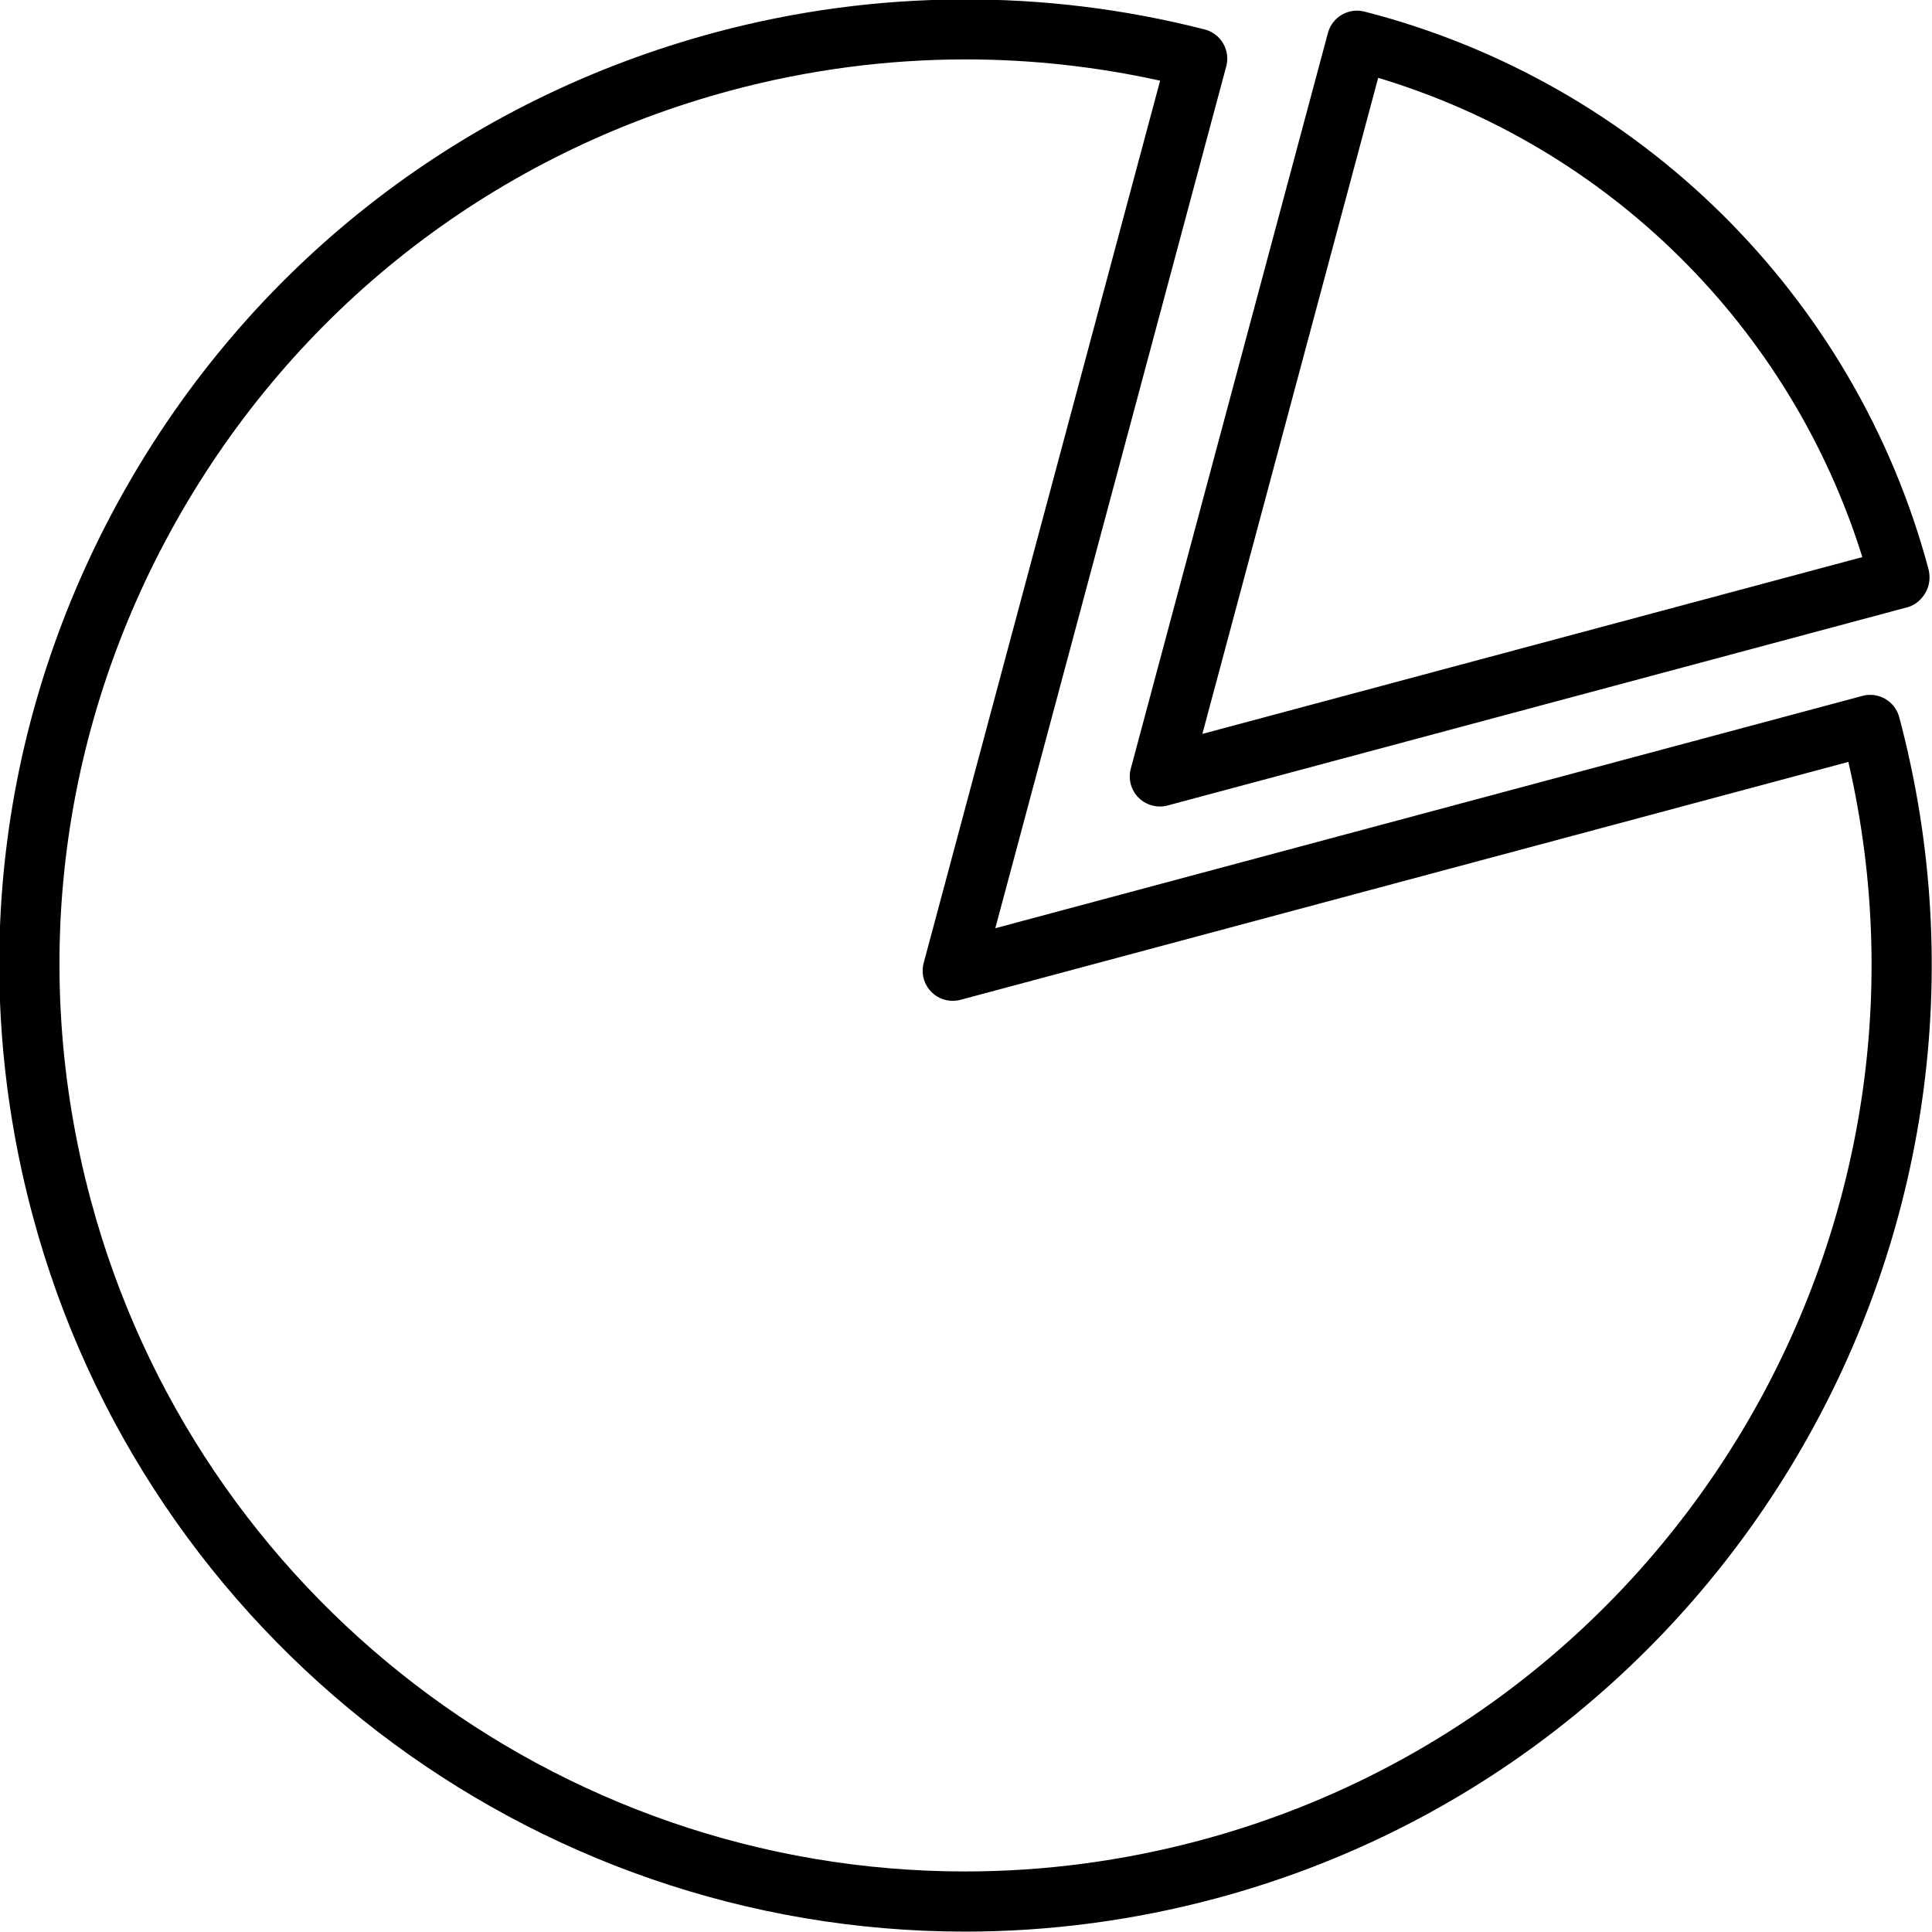 <?xml version="1.0" encoding="iso-8859-1"?>
<!-- Generator: Adobe Illustrator 16.0.0, SVG Export Plug-In . SVG Version: 6.00 Build 0)  -->
<!DOCTYPE svg PUBLIC "-//W3C//DTD SVG 1.1//EN" "http://www.w3.org/Graphics/SVG/1.1/DTD/svg11.dtd">
<svg version="1.1" xmlns="http://www.w3.org/2000/svg" xmlns:xlink="http://www.w3.org/1999/xlink" x="0px" y="0px"
	 width="64.238px" height="64.228px" viewBox="0 0 64.238 64.228" style="enable-background:new 0 0 64.238 64.228;"
	 xml:space="preserve">
<g id="Layer_1" style="display:none;">
	<g style="display:inline;">
		<g>
			<path style="fill:none;stroke:#000000;stroke-width:2;stroke-linecap:round;stroke-linejoin:round;stroke-miterlimit:10;" d="
				M31.679,32.277l8.127-30.329C34.798,0.665,29.405,0.606,24.055,2.04C7.454,6.488-2.398,23.551,2.05,40.152
				c4.448,16.602,21.513,26.453,38.114,22.005c16.58-4.443,26.427-21.471,22.019-38.053L31.679,32.277z"/>
		</g>
		<path style="fill:none;stroke:#000000;stroke-width:2;stroke-linecap:round;stroke-linejoin:round;stroke-miterlimit:10;" d="
			M63.167,19.224c-0.004-0.017-0.008-0.032-0.012-0.048C60.723,10.1,53.615,3.532,45.119,1.354l-6.555,24.462L63.167,19.224z"/>
	</g>
</g>
<g id="Layer_2">
	<path d="M32.09,64.225c-14.499,0-27.249-9.792-31.006-23.814c-2.221-8.287-1.081-16.942,3.208-24.372S15.509,3.294,23.796,1.074
		c5.323-1.426,10.938-1.457,16.258-0.095c0.259,0.066,0.48,0.233,0.615,0.464c0.135,0.231,0.172,0.506,0.103,0.764l-7.679,28.656
		l28.831-7.725c0.256-0.07,0.529-0.033,0.76,0.1c0.229,0.133,0.397,0.352,0.465,0.609c4.542,17.082-5.654,34.701-22.726,39.276
		C37.694,63.854,34.89,64.225,32.09,64.225z M32.107,1.975c-2.619,0-5.241,0.347-7.793,1.03
		c-7.771,2.083-14.266,7.066-18.289,14.033c-4.022,6.967-5.091,15.083-3.009,22.854C6.539,53.042,18.495,62.225,32.09,62.225
		c2.625,0,5.255-0.348,7.815-1.034c15.686-4.203,25.181-20.148,21.552-35.858l-29.52,7.91c-0.344,0.092-0.713-0.006-0.966-0.259
		c-0.253-0.252-0.352-0.621-0.259-0.966l7.861-29.336C36.448,2.213,34.277,1.975,32.107,1.975z M38.564,26.816
		c-0.262,0-0.517-0.103-0.707-0.293c-0.253-0.252-0.352-0.621-0.259-0.966l6.555-24.462c0.142-0.529,0.683-0.846,1.214-0.71
		c9.131,2.341,16.317,9.442,18.753,18.532c0.069,0.256,0.039,0.553-0.094,0.783c-0.132,0.23-0.345,0.422-0.601,0.49l-24.603,6.592
		C38.737,26.805,38.65,26.816,38.564,26.816z M45.824,2.588l-5.846,21.814l21.944-5.879C59.529,10.861,53.485,4.89,45.824,2.588z"/>
</g>
</svg>
